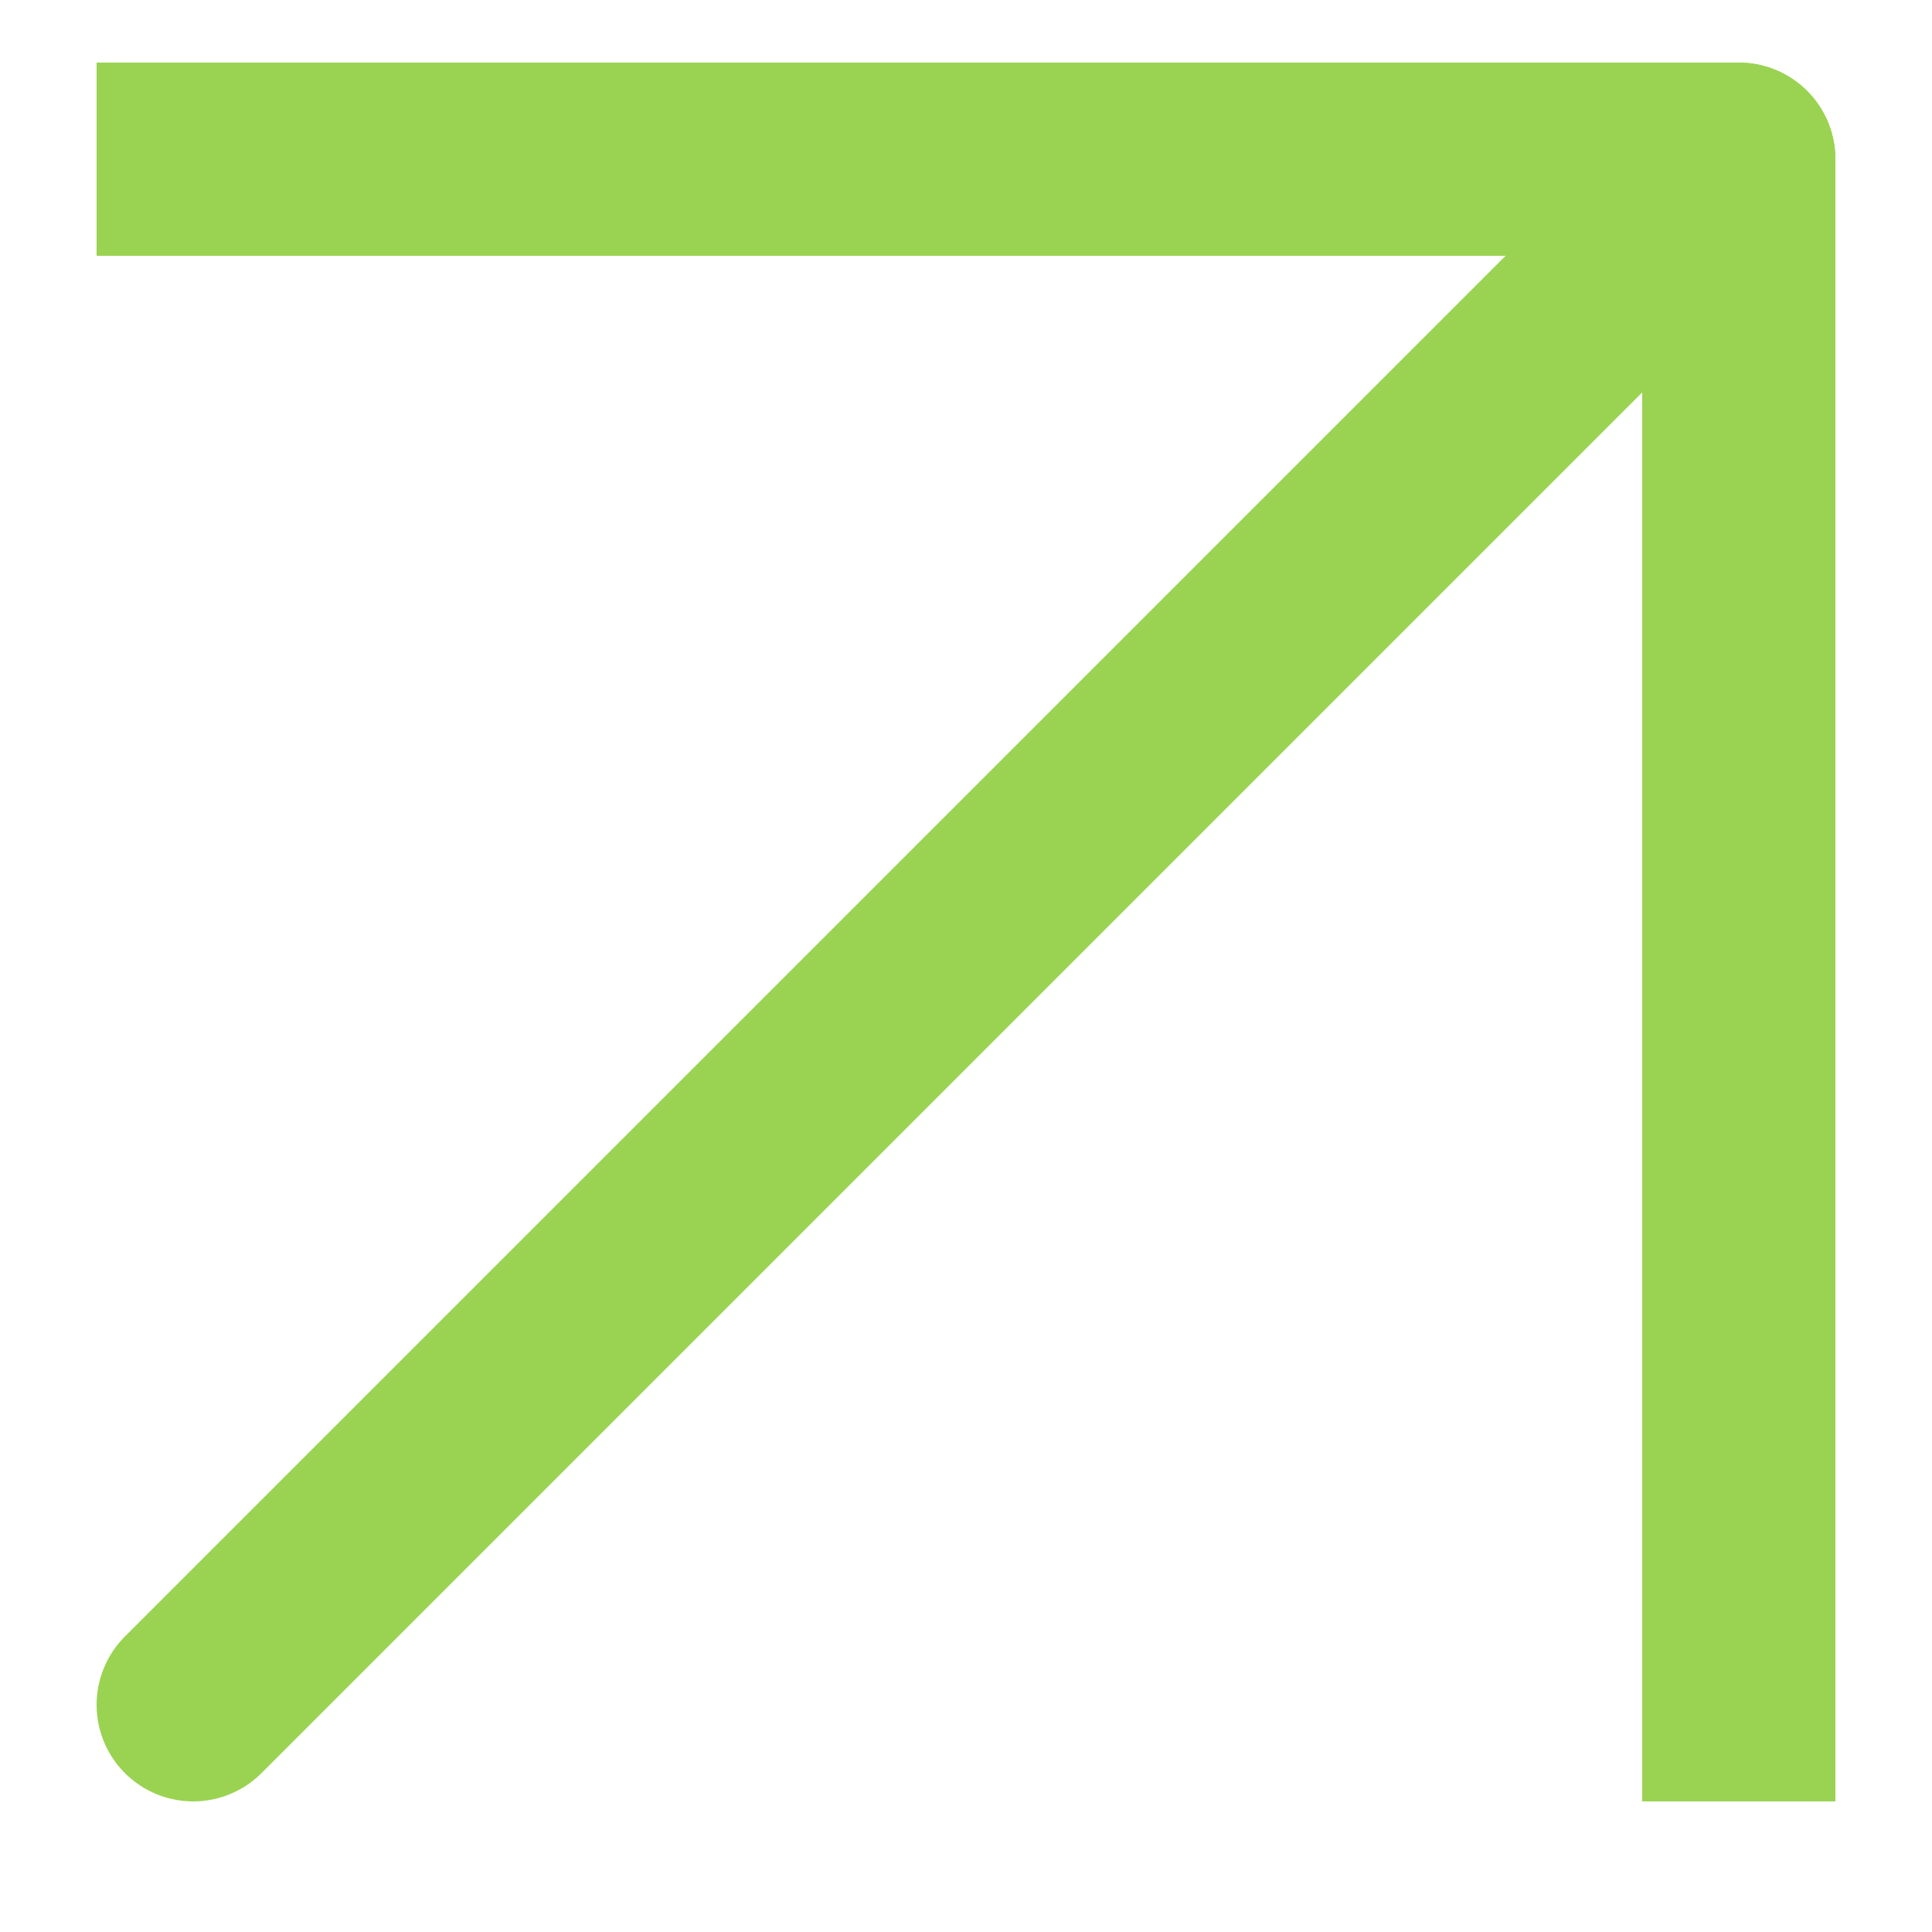 <svg width="10" height="10" viewBox="0 0 10 10" fill="none" xmlns="http://www.w3.org/2000/svg">
<path d="M1 8.824L9 0.824" stroke="#9AD351" stroke-linecap="round" stroke-linejoin="round"/>
<path d="M1 0.824H9V8.824" stroke="#9AD351" stroke-linecap="square" stroke-linejoin="round"/>
</svg>
